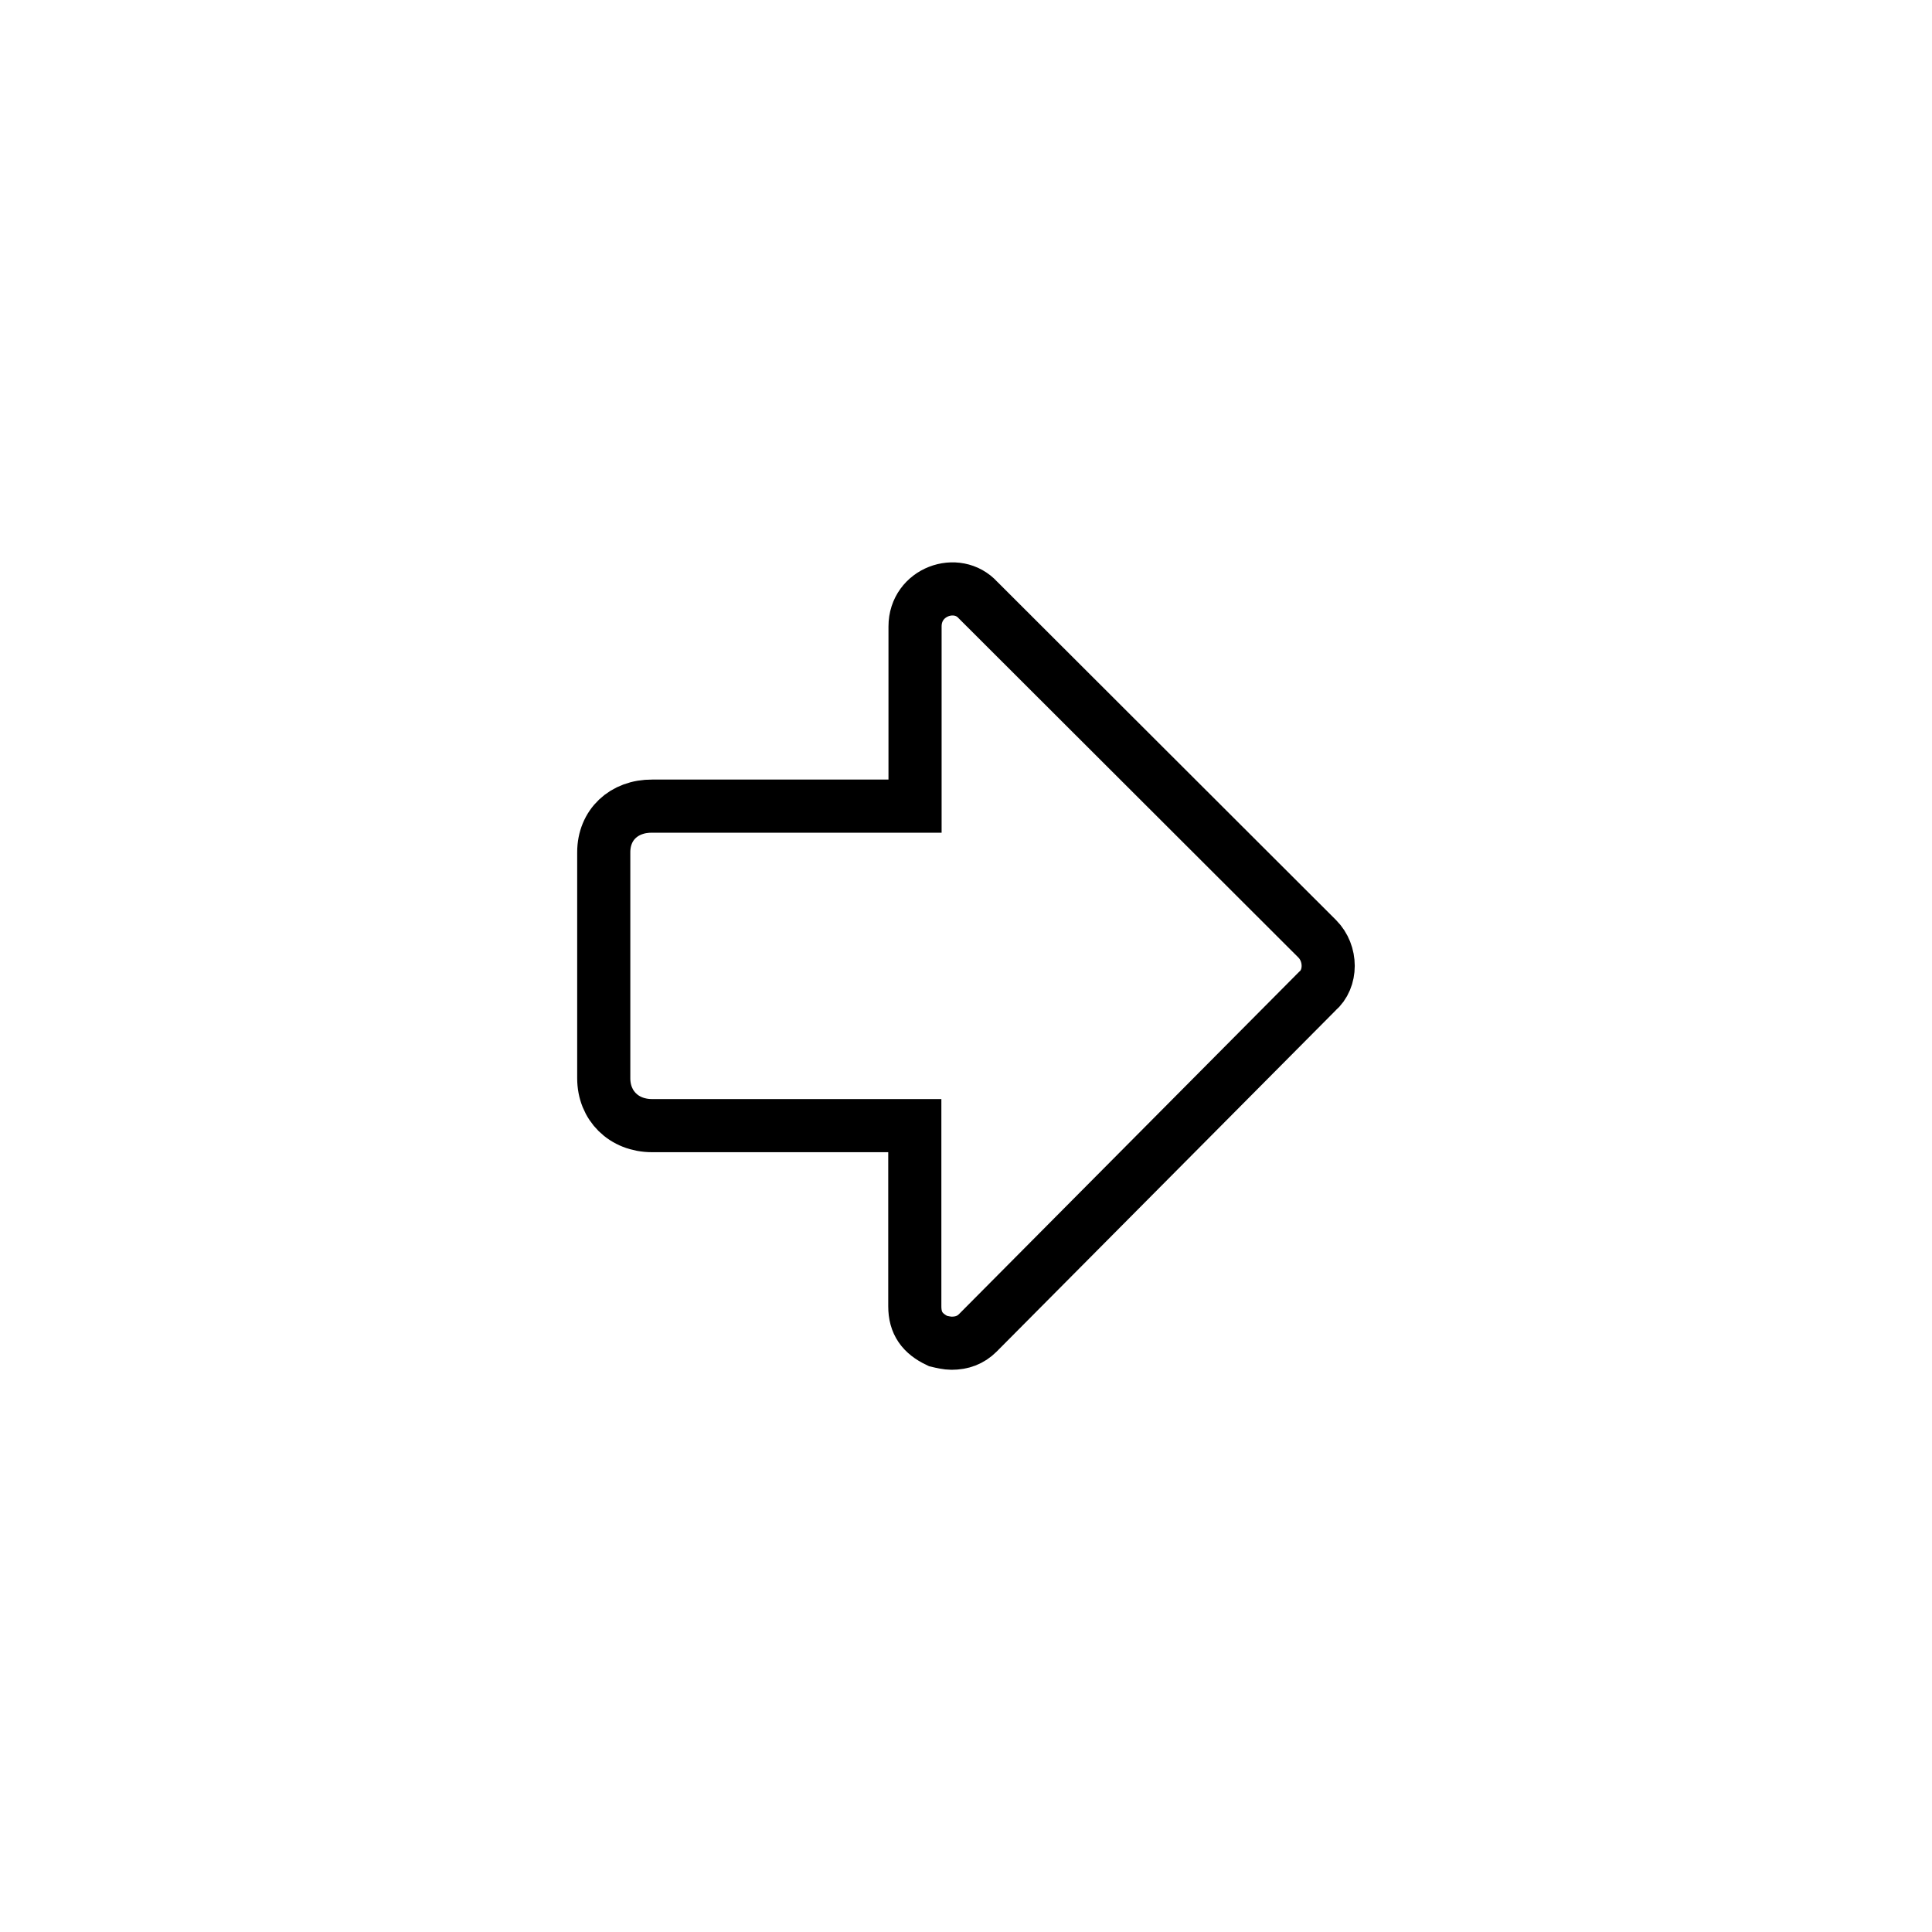 <?xml version="1.0" encoding="utf-8"?>
<!-- Generator: Adobe Illustrator 18.1.0, SVG Export Plug-In . SVG Version: 6.00 Build 0)  -->
<svg version="1.1" id="Layer_1" xmlns="http://www.w3.org/2000/svg" xmlns:xlink="http://www.w3.org/1999/xlink" x="0px" y="0px"
	 viewBox="-94 -4 800 800" enable-background="new -94 -4 800 800" xml:space="preserve">
<title>arrowright</title>
<path fill="none" stroke="#000000" stroke-width="22" stroke-miterlimit="10" d="M156,348.9v93.6c0,11.3,8.3,19.6,20,19.6h108.8
	v74.8c0,7,3.1,11.3,9.6,14.4c1.7,0.4,3.9,0.9,5.6,0.9c4.3,0,7.9-1.3,10.9-4.3l140.5-141.4c6.1-5.2,6.1-15.7,0-21.8L311,244.5
	c-8.7-9.6-26.1-3.5-26.1,10.9v74.4H176.1C164.3,329.7,156,337.6,156,348.9L156,348.9z"/>
</svg>
